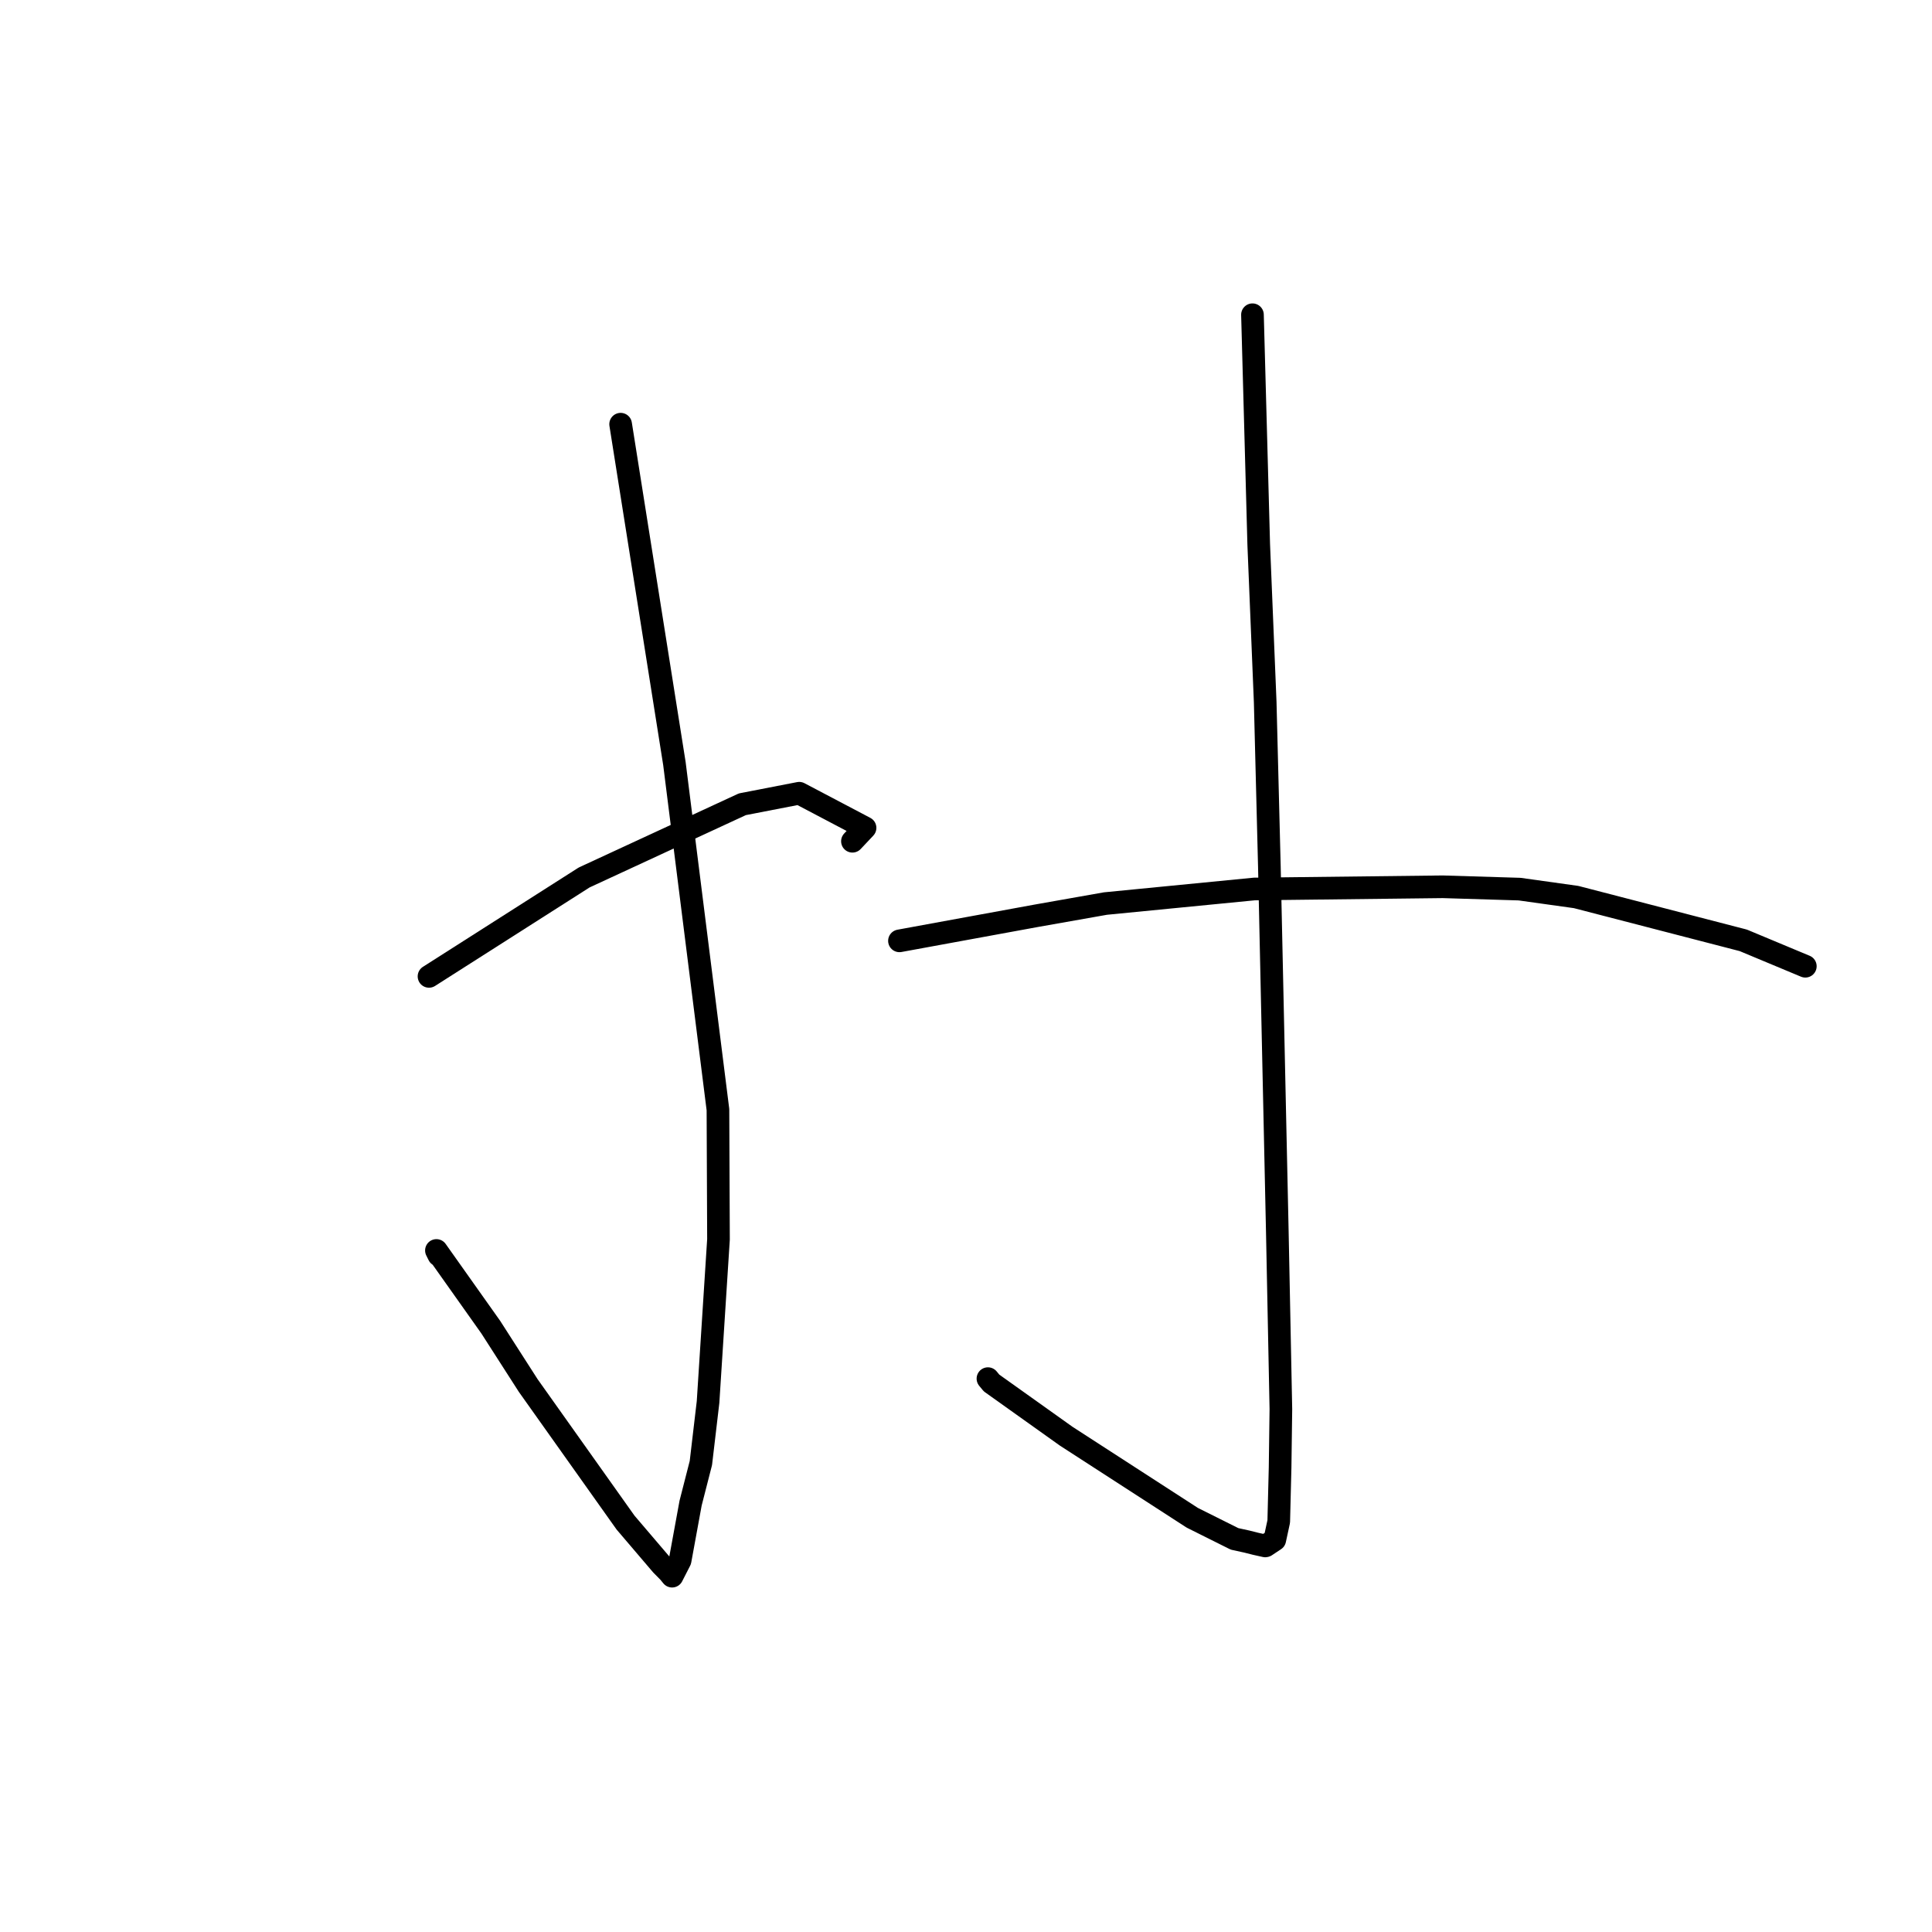 <?xml version="1.0" standalone="no"?>
    <svg width="256" height="256" xmlns="http://www.w3.org/2000/svg" version="1.1">
    <polyline stroke="black" stroke-width="3" stroke-linecap="round" fill="transparent" stroke-linejoin="round" points="82.237 56.207 85.8 78.691 89.363 101.175 95.131 147.034 95.203 164.221 93.821 185.775 92.87 193.857 91.509 199.168 90.117 206.774 89.065 208.831 89.056 208.849 89.055 208.85 89.055 208.851 88.626 208.323 87.658 207.343 82.888 201.751 69.991 183.588 65.033 175.861 57.828 165.692 58.147 166.327 " />
        <polyline stroke="black" stroke-width="3" stroke-linecap="round" fill="transparent" stroke-linejoin="round" points="56.845 129.376 67.126 122.822 77.406 116.268 98.368 106.569 105.902 105.107 114.624 109.698 112.952 111.471 " />
        <polyline stroke="black" stroke-width="3" stroke-linecap="round" fill="transparent" stroke-linejoin="round" points="165.958 41.704 166.374 56.937 166.789 72.17 167.645 93.034 168.197 114.768 169.252 163.249 169.723 186.709 169.62 194.434 169.44 201.605 168.915 204.029 167.71 204.828 167.666 204.84 167.649 204.844 166.346 204.552 165.221 204.268 163.585 203.91 157.986 201.114 141.284 190.309 131.388 183.256 130.907 182.676 " />
        <polyline stroke="black" stroke-width="3" stroke-linecap="round" fill="transparent" stroke-linejoin="round" points="119.182 124.668 128.271 123.002 137.36 121.337 146.474 119.726 166.205 117.795 191.174 117.503 201.346 117.813 208.842 118.861 230.996 124.601 239.216 128.031 " />
        </svg>